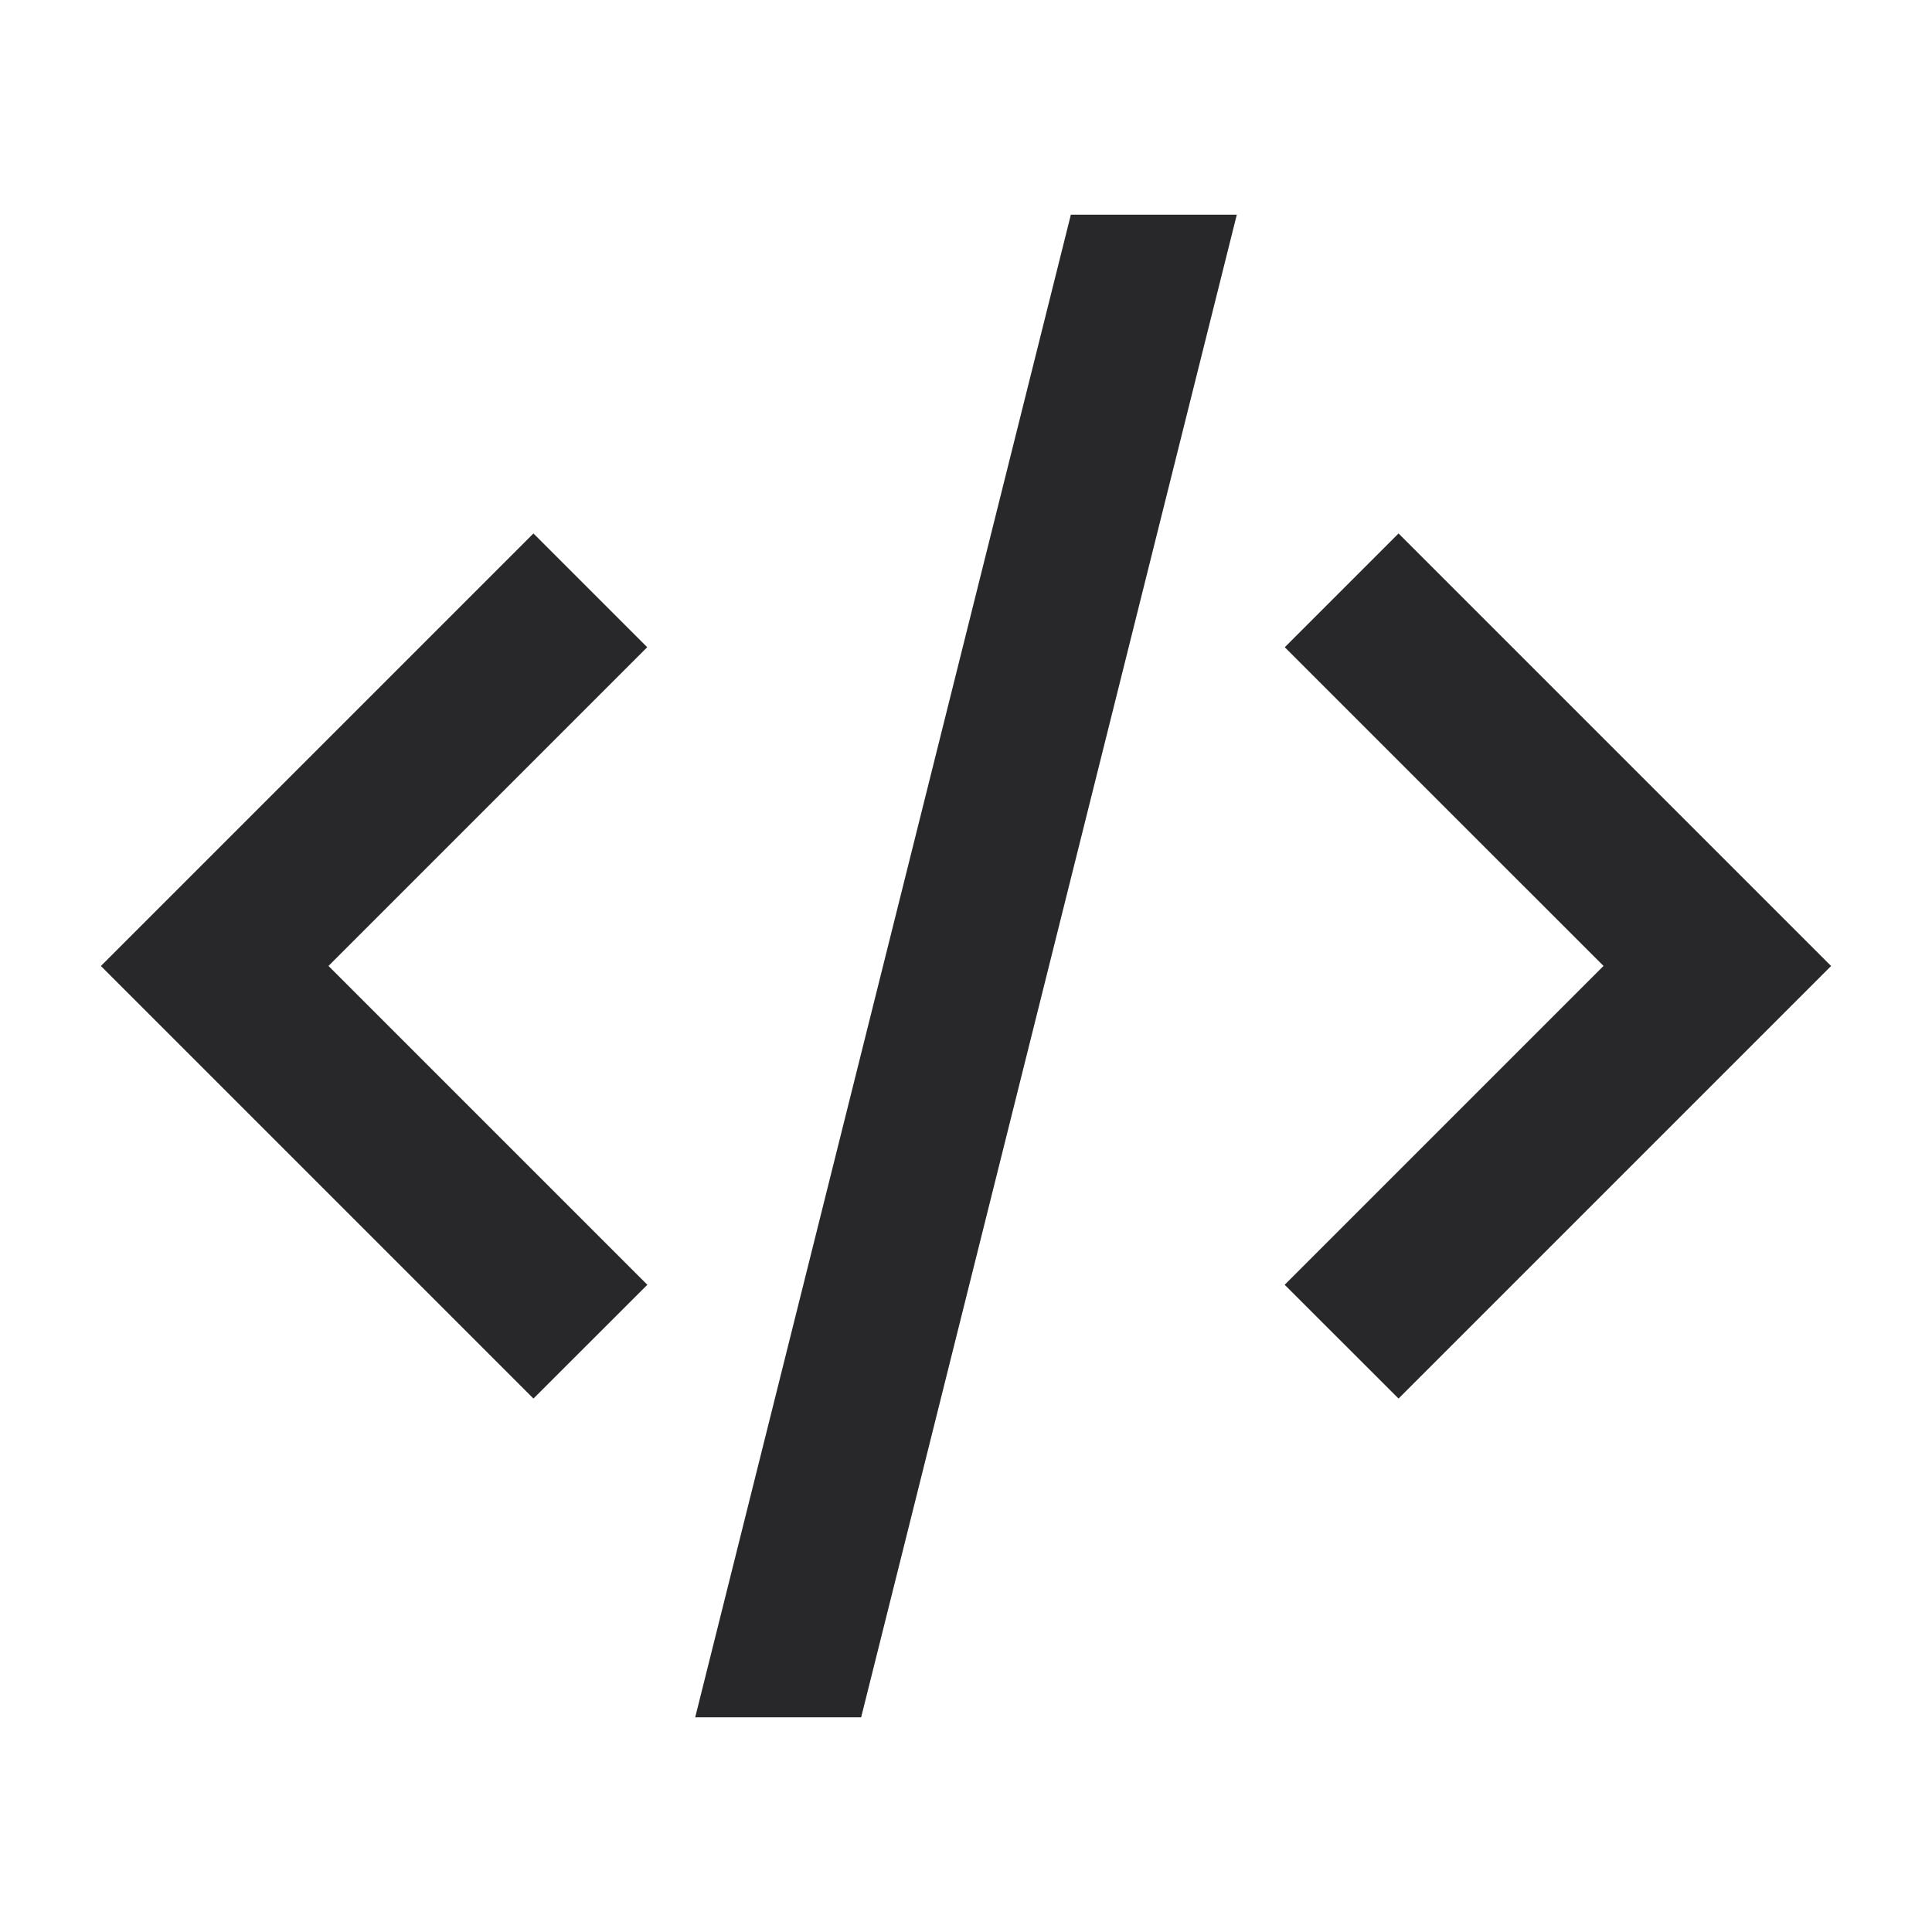 <svg xmlns="http://www.w3.org/2000/svg" style="color: transparent; fill: #28282A;" viewBox="0 0 18 18"><path clip-rule="evenodd" d="M11.523 2H9.977l-3.5 14h1.546l3.5-14zM3.061 9l2.97 2.97-1.061 1.06-3.5-3.5L.94 9l.53-.53 3.5-3.5 1.06 1.06L3.06 9zm11.878 0l-2.97 2.97 1.061 1.06 3.5-3.5.53-.53-.53-.53-3.5-3.5-1.06 1.06L14.94 9z" fill-rule="evenodd"></path></svg>